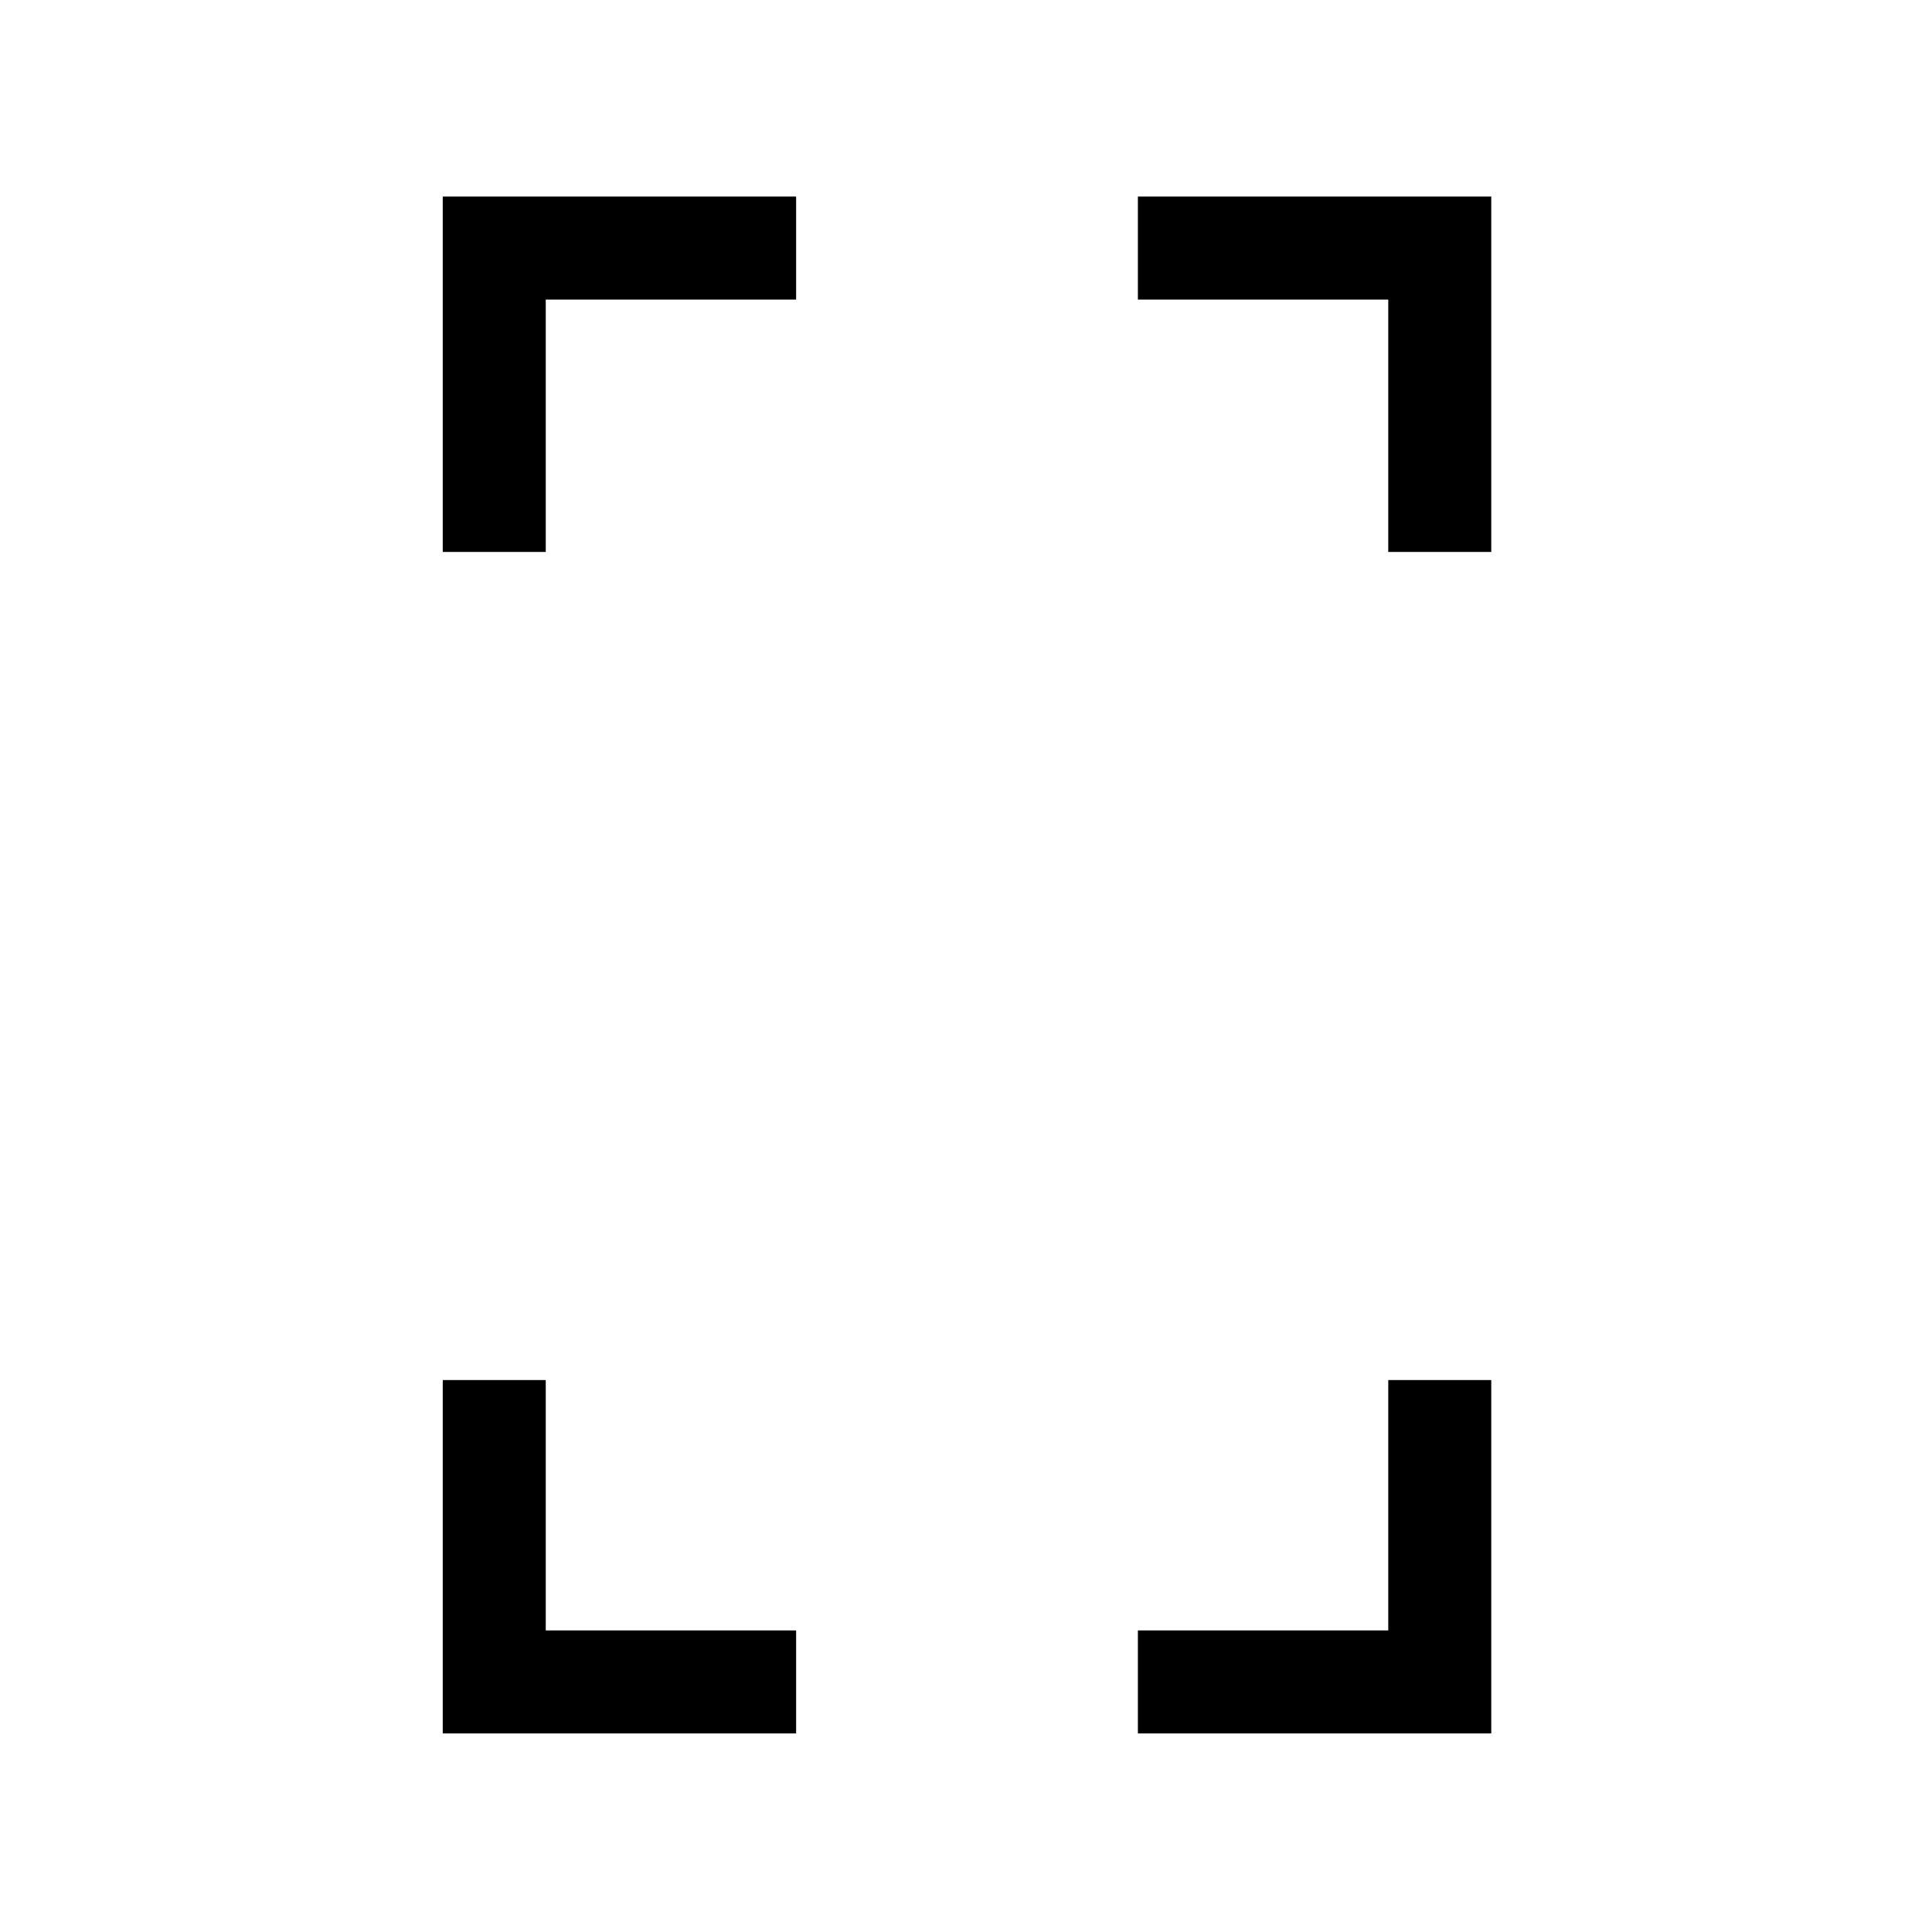 <svg xmlns="http://www.w3.org/2000/svg" height="40" viewBox="0 -960 960 960" width="40"><path d="M220-685.74v-176.59h175.59v51.18H271.18v125.41H220Zm0 587.07v-175.59h51.18v124.41h124.41v51.18H220Zm469.82-587.07v-125.41H565.41v-51.18H741v176.59h-51.18ZM565.41-98.67v-51.18h124.41v-124.41H741v175.59H565.41Z"/></svg>